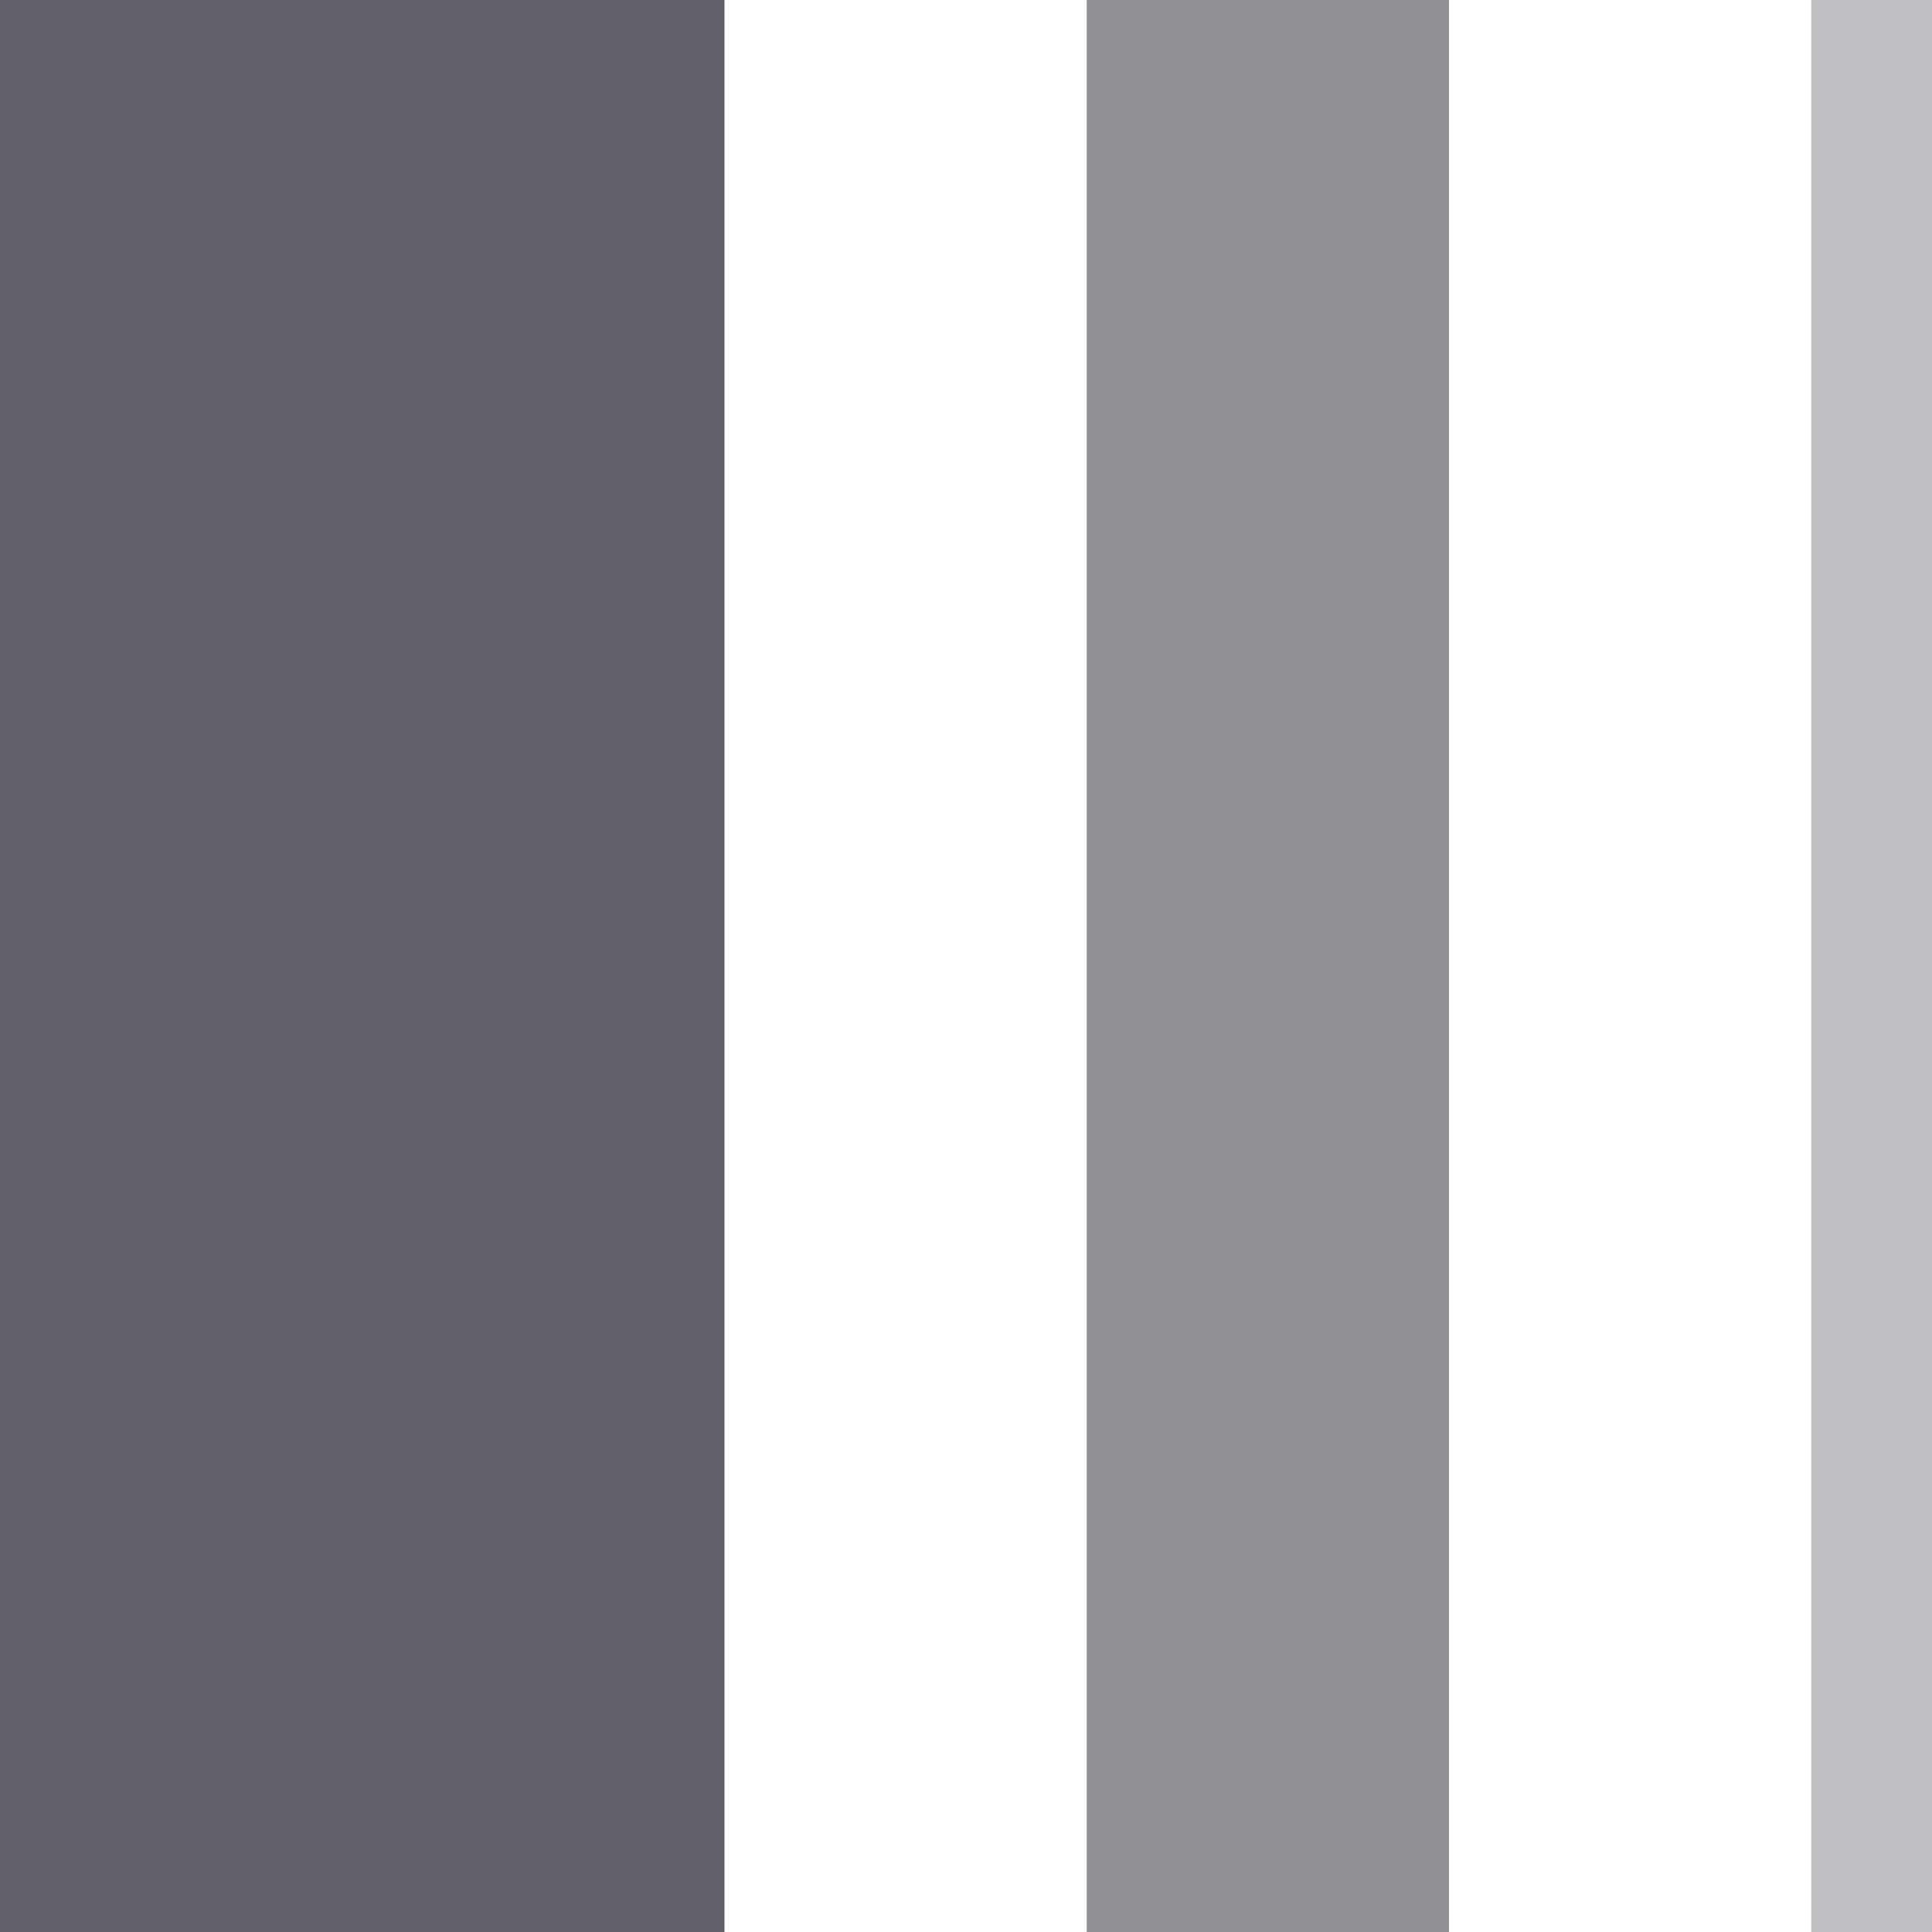 <svg xmlns="http://www.w3.org/2000/svg" height="16" width="16" viewBox="0 0 16 16"><title>gradient</title><g fill="#61616b" class="nc-icon-wrapper"><rect width="6" height="16" fill="#61616b"></rect> <rect x="9" width="3" height="16" fill="#61616b" opacity="0.7" data-color="color-2"></rect> <rect x="15" width="1" height="16" fill="#61616b" opacity="0.4"></rect></g></svg>